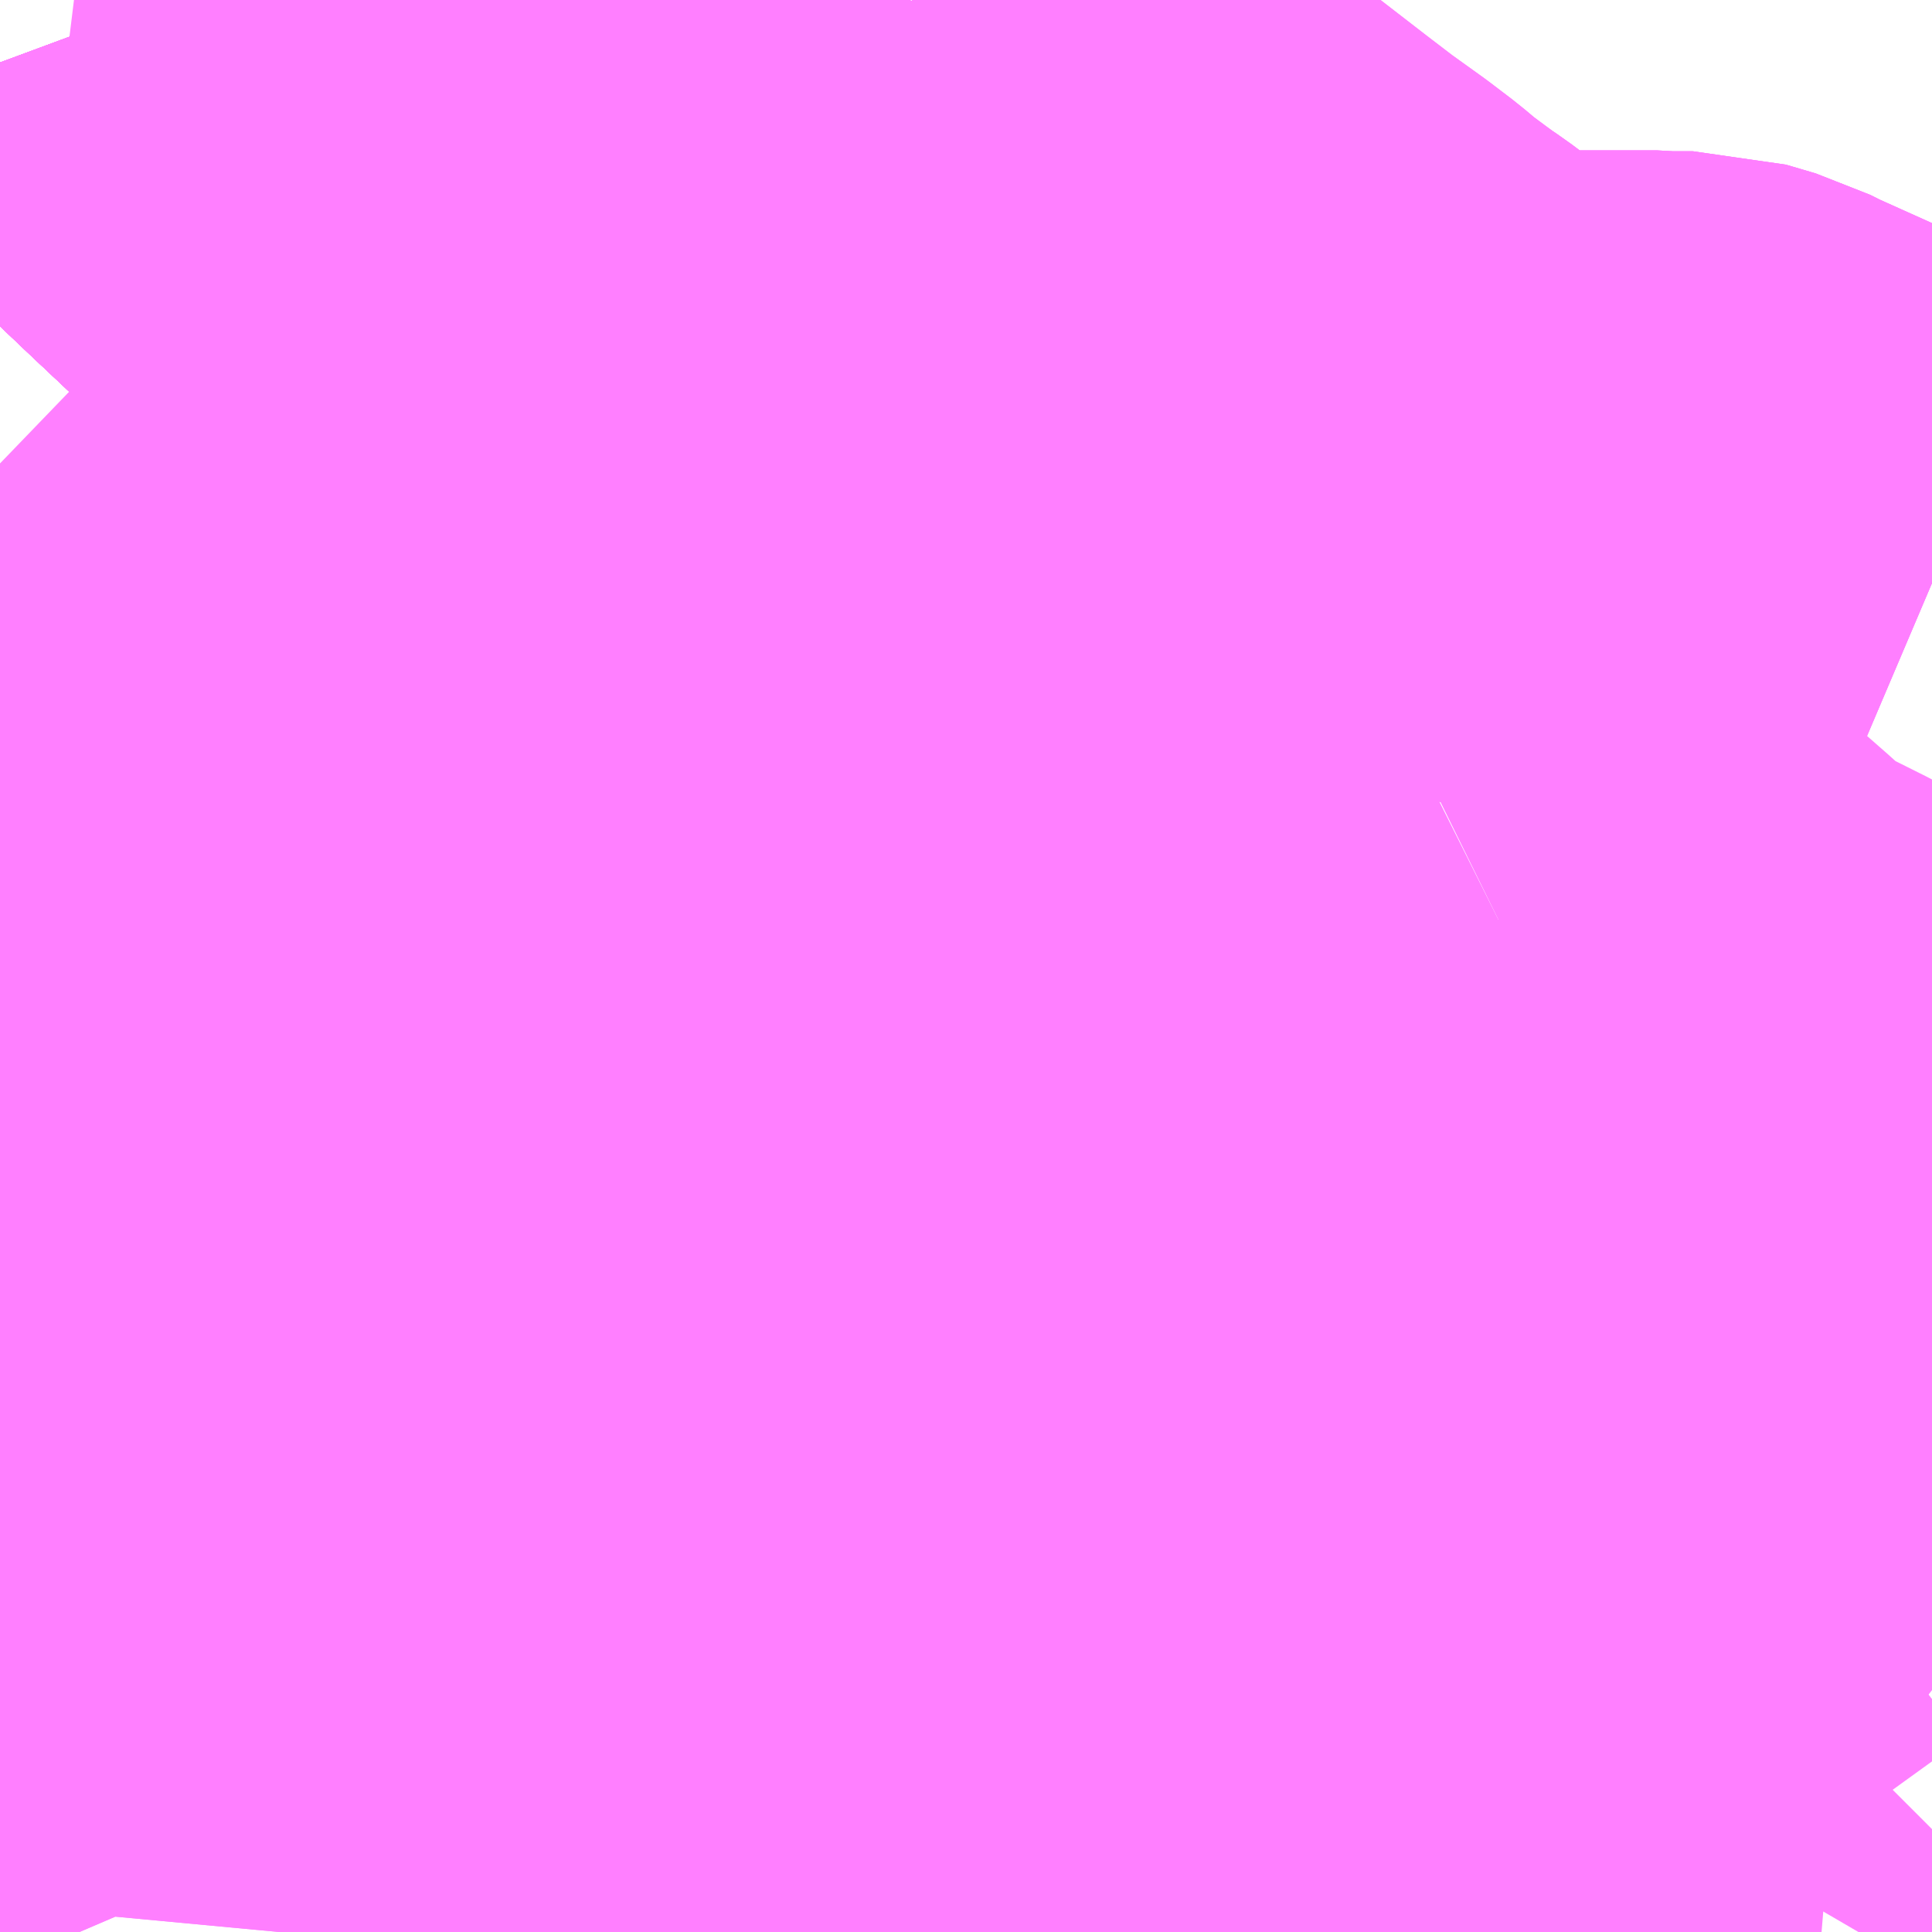 <?xml version="1.0" encoding="UTF-8"?>
<svg  xmlns="http://www.w3.org/2000/svg" xmlns:xlink="http://www.w3.org/1999/xlink" xmlns:go="http://purl.org/svgmap/profile" property="N07_001,N07_002,N07_003,N07_004,N07_005,N07_006,N07_007" viewBox="13946.045 -3552.979 2.197 2.197" go:dataArea="13946.044921875 -3552.978515625 2.197265625 2.197265625" >
<globalCoordinateSystem srsName="http://purl.org/crs/84" transform="matrix(100.0,0.0,0.0,-100.0,0.0,0.0)" />
<defs>
 <g id="p0" >
  <circle cx="0.0" cy="0.0" r="3" stroke="green" stroke-width="0.75" vector-effect="non-scaling-stroke" />
 </g>
</defs>
<g fill="none" fill-rule="evenodd" stroke="#FF00FF" stroke-width="0.75" opacity="0.5" vector-effect="non-scaling-stroke" stroke-linejoin="bevel" >
<path content="1,しずてつジャストライン（株）,静岡横浜線,3.0,3.0,3.0," xlink:title="1" d="M13948.242,-3550.821L13948.218,-3550.785L13948.216,-3550.781"/>
<path content="1,三重交通（株）,伊賀・四日市～横浜・品川,1.0,1.0,1.0," xlink:title="1" d="M13948.242,-3550.821L13948.218,-3550.785L13948.216,-3550.781"/>
<path content="1,三重交通（株）,勝浦・南紀～横浜・東京・大宮,1.0,1.0,1.0," xlink:title="1" d="M13948.242,-3550.821L13948.218,-3550.785L13948.216,-3550.781"/>
<path content="1,京成バス（株）,成田空港～相模大野駅・町田駅・橋本駅,8.0,8.0,8.0," xlink:title="1" d="M13946.045,-3551.405L13946.09,-3551.4L13946.123,-3551.396L13946.233,-3551.385L13946.277,-3551.382L13946.334,-3551.377L13946.348,-3551.376L13946.386,-3551.373L13946.4,-3551.372L13946.425,-3551.37L13946.465,-3551.366L13946.526,-3551.361L13946.542,-3551.36L13946.547,-3551.359L13946.562,-3551.358L13946.615,-3551.353L13946.653,-3551.349L13946.668,-3551.347L13946.675,-3551.347L13946.686,-3551.346L13946.697,-3551.345L13946.706,-3551.344L13946.741,-3551.34L13946.763,-3551.338L13946.847,-3551.328L13946.865,-3551.325L13946.884,-3551.321L13946.91,-3551.315L13946.917,-3551.314L13946.96,-3551.302L13946.993,-3551.29L13947.018,-3551.28L13947.037,-3551.273L13947.07,-3551.257L13947.085,-3551.248L13947.103,-3551.238L13947.116,-3551.23L13947.136,-3551.219L13947.182,-3551.192L13947.251,-3551.147L13947.27,-3551.135L13947.296,-3551.116L13947.318,-3551.101L13947.334,-3551.09L13947.337,-3551.088L13947.346,-3551.082L13947.39,-3551.05L13947.395,-3551.047L13947.408,-3551.038L13947.425,-3551.025L13947.451,-3551.007L13947.513,-3550.963L13947.522,-3550.958L13947.526,-3550.955L13947.534,-3550.95L13947.552,-3550.937L13947.567,-3550.926L13947.616,-3550.893L13947.647,-3550.872L13947.678,-3550.852L13947.692,-3550.843L13947.695,-3550.842L13947.767,-3550.794L13947.773,-3550.791L13947.788,-3550.781"/>
<path content="1,京浜急行バス（株）,羽田空港～町田バスセンター・相模大野駅線,13.0,13.0,13.0," xlink:title="1" d="M13946.237,-3552.979L13946.247,-3552.952L13946.248,-3552.949L13946.258,-3552.941L13946.272,-3552.912L13946.299,-3552.884L13946.339,-3552.846L13946.407,-3552.782L13946.414,-3552.775L13946.489,-3552.704L13946.5,-3552.693L13946.527,-3552.669L13946.527,-3552.668L13946.527,-3552.667L13946.54,-3552.656L13946.554,-3552.641L13946.611,-3552.581L13946.641,-3552.559L13946.652,-3552.548L13946.675,-3552.529L13946.72,-3552.49L13946.746,-3552.465L13946.815,-3552.401L13946.827,-3552.383L13946.836,-3552.382L13946.977,-3552.25L13946.984,-3552.244L13947.024,-3552.208L13947.037,-3552.199L13947.046,-3552.188L13947.055,-3552.18L13947.079,-3552.15L13947.079,-3552.15L13947.08,-3552.149L13947.125,-3552.094L13947.153,-3552.054L13947.172,-3552.024L13947.205,-3551.941L13947.207,-3551.93L13947.225,-3551.893L13947.264,-3551.792L13947.266,-3551.787L13947.271,-3551.774L13947.279,-3551.755L13947.291,-3551.734L13947.315,-3551.693L13947.4,-3551.555L13947.414,-3551.532L13947.429,-3551.508L13947.46,-3551.452L13947.476,-3551.425L13947.499,-3551.381L13947.547,-3551.29L13947.571,-3551.249L13947.604,-3551.193L13947.615,-3551.178L13947.626,-3551.168L13947.648,-3551.151L13947.688,-3551.123L13947.706,-3551.112L13947.721,-3551.103L13947.728,-3551.1L13947.769,-3551.055L13947.786,-3551.036L13947.792,-3551.027L13947.81,-3550.994L13947.815,-3550.983L13947.822,-3550.974L13947.83,-3550.963L13947.897,-3550.883L13947.91,-3550.866L13947.927,-3550.84L13947.946,-3550.817L13947.972,-3550.781M13948.16,-3550.781L13948.174,-3550.805L13948.194,-3550.836L13948.208,-3550.856L13948.226,-3550.883L13948.242,-3550.899"/>
<path content="1,和歌山バス（株）,サウスウエーブ号和歌山・堺⇔横浜・上野・東京ディズニーリゾート・海浜幕張,1.0,1.0,1.0," xlink:title="1" d="M13948.242,-3550.821L13948.218,-3550.785L13948.216,-3550.781"/>
<path content="1,四国高速バス（株）,ハローブリッジ号　善通寺・坂出⇔横浜・新宿・八王子,1.0,1.0,1.0," xlink:title="1" d="M13948.242,-3550.821L13948.218,-3550.785L13948.216,-3550.781"/>
<path content="1,奈良交通（株）,やまと号　奈良-東京ディズニーリゾート・横浜線,1.0,1.0,1.0," xlink:title="1" d="M13948.242,-3550.821L13948.218,-3550.785L13948.216,-3550.781"/>
<path content="1,宇和島自動車（株）,宇和島・松山⇔横浜・池袋・大宮,1.0,1.0,1.0," xlink:title="1" d="M13948.242,-3550.821L13948.218,-3550.785L13948.216,-3550.781"/>
<path content="1,富士急静岡バス（株）,富士宮・富士・沼津～羽田空港・横浜線,4.0,4.0,4.0," xlink:title="1" d="M13948.242,-3550.821L13948.218,-3550.785L13948.216,-3550.781"/>
<path content="1,小田急箱根高速バス,ふじやま号,0.2,1.1,1.0," xlink:title="1" d="M13948.242,-3550.821L13948.218,-3550.785L13948.216,-3550.781M13947.788,-3550.781L13947.773,-3550.791L13947.767,-3550.794L13947.695,-3550.842L13947.692,-3550.843L13947.678,-3550.852L13947.647,-3550.872L13947.616,-3550.893L13947.567,-3550.926L13947.552,-3550.937L13947.534,-3550.95L13947.544,-3550.961L13947.566,-3550.985L13947.579,-3550.999L13947.613,-3551.038L13947.704,-3551.107L13947.688,-3551.123L13947.648,-3551.151L13947.626,-3551.168L13947.615,-3551.178L13947.604,-3551.193L13947.571,-3551.249L13947.547,-3551.29L13947.499,-3551.381L13947.476,-3551.425L13947.46,-3551.452L13947.429,-3551.508L13947.414,-3551.532L13947.4,-3551.555L13947.315,-3551.693L13947.291,-3551.734L13947.279,-3551.755L13947.271,-3551.774L13947.266,-3551.787L13947.264,-3551.792L13947.225,-3551.893L13947.207,-3551.93L13947.205,-3551.941L13947.172,-3552.024L13947.153,-3552.054L13947.125,-3552.094L13947.08,-3552.149L13947.079,-3552.15L13947.079,-3552.15L13947.055,-3552.18L13947.046,-3552.188L13947.037,-3552.199L13947.024,-3552.208L13946.984,-3552.244L13946.977,-3552.25L13946.836,-3552.382L13946.827,-3552.383L13946.815,-3552.401L13946.746,-3552.465L13946.72,-3552.49L13946.675,-3552.529L13946.652,-3552.548L13946.641,-3552.559L13946.611,-3552.581L13946.554,-3552.641L13946.54,-3552.656L13946.527,-3552.667L13946.527,-3552.668L13946.527,-3552.669L13946.5,-3552.693L13946.489,-3552.704L13946.414,-3552.775L13946.407,-3552.782L13946.339,-3552.846L13946.299,-3552.884L13946.272,-3552.912L13946.258,-3552.941L13946.248,-3552.949L13946.247,-3552.952L13946.237,-3552.979"/>
<path content="1,小田急箱根高速バス,箱根桃源台～御殿場～羽田空港,4.0,4.0,4.0," xlink:title="1" d="M13948.216,-3550.781L13948.218,-3550.785L13948.242,-3550.821"/>
<path content="1,岩手県交通（株）,盛岡・横浜線,1.0,1.0,1.0," xlink:title="1" d="M13946.237,-3552.979L13946.247,-3552.952L13946.248,-3552.949L13946.258,-3552.941L13946.272,-3552.912L13946.299,-3552.884L13946.339,-3552.846L13946.407,-3552.782L13946.414,-3552.775L13946.489,-3552.704L13946.5,-3552.693L13946.527,-3552.668L13946.54,-3552.656L13946.554,-3552.641L13946.611,-3552.581L13946.641,-3552.559L13946.652,-3552.548L13946.675,-3552.529L13946.72,-3552.49L13946.746,-3552.465L13946.815,-3552.401L13946.827,-3552.383L13946.836,-3552.382L13946.977,-3552.25L13946.984,-3552.244L13947.024,-3552.208L13947.037,-3552.199L13947.046,-3552.188L13947.055,-3552.18L13947.079,-3552.15L13947.125,-3552.094L13947.153,-3552.054L13947.172,-3552.024L13947.205,-3551.941L13947.207,-3551.93L13947.225,-3551.893L13947.264,-3551.792L13947.266,-3551.787L13947.271,-3551.774L13947.279,-3551.755L13947.291,-3551.734L13947.315,-3551.693L13947.4,-3551.555L13947.414,-3551.532L13947.429,-3551.508L13947.46,-3551.452L13947.476,-3551.425L13947.499,-3551.381L13947.547,-3551.29L13947.571,-3551.249L13947.604,-3551.193L13947.615,-3551.178L13947.626,-3551.168L13947.648,-3551.151L13947.688,-3551.123L13947.704,-3551.107L13947.613,-3551.038L13947.579,-3550.999L13947.566,-3550.985L13947.544,-3550.961L13947.534,-3550.95L13947.552,-3550.937L13947.567,-3550.926L13947.616,-3550.893L13947.647,-3550.872L13947.678,-3550.852L13947.692,-3550.843L13947.695,-3550.842L13947.767,-3550.794L13947.773,-3550.791L13947.788,-3550.781"/>
<path content="1,東北急行バス（株）,フライングライナー号,1.0,1.0,1.0," xlink:title="1" d="M13948.216,-3550.781L13948.218,-3550.785L13948.242,-3550.821"/>
<path content="1,琴平バス（株）,愛媛・高知シャトル,2.0,2.0,2.0," xlink:title="1" d="M13948.242,-3550.821L13948.218,-3550.785L13948.216,-3550.781"/>
<path content="1,神奈川中央交通・相模神奈交バス・津久井神奈交バス,つ01,28.0,24.0,21.5," xlink:title="1" d="M13948.242,-3552.316L13948.202,-3552.333L13948.111,-3552.373L13948.022,-3552.413L13948.004,-3552.422L13947.97,-3552.432L13947.938,-3552.432L13947.929,-3552.433L13947.863,-3552.433L13947.825,-3552.433L13947.784,-3552.432L13947.771,-3552.432L13947.76,-3552.434L13947.728,-3552.441L13947.708,-3552.448L13947.682,-3552.461L13947.664,-3552.472L13947.607,-3552.515L13947.595,-3552.523L13947.564,-3552.546L13947.562,-3552.547L13947.537,-3552.568L13947.512,-3552.587L13947.473,-3552.615L13947.439,-3552.641L13947.329,-3552.726L13947.3,-3552.749L13947.297,-3552.751L13947.24,-3552.793L13947.237,-3552.799L13947.186,-3552.837L13947.165,-3552.855L13947.145,-3552.874L13947.128,-3552.893L13947.097,-3552.93L13947.067,-3552.966L13947.075,-3552.974L13947.08,-3552.979"/>
<path content="1,神奈川中央交通・相模神奈交バス・津久井神奈交バス,つ03,10.0,11.0,8.5," xlink:title="1" d="M13948.242,-3552.316L13948.202,-3552.333L13948.111,-3552.373L13948.022,-3552.413L13948.004,-3552.422L13947.97,-3552.432L13947.938,-3552.432L13947.929,-3552.433L13947.863,-3552.433L13947.825,-3552.433L13947.784,-3552.432L13947.771,-3552.432L13947.76,-3552.434L13947.728,-3552.441L13947.708,-3552.448L13947.682,-3552.461L13947.664,-3552.472L13947.607,-3552.515L13947.595,-3552.523L13947.564,-3552.546L13947.562,-3552.547L13947.537,-3552.568L13947.512,-3552.587L13947.473,-3552.615L13947.439,-3552.641L13947.329,-3552.726L13947.3,-3552.749L13947.297,-3552.751L13947.24,-3552.793L13947.237,-3552.799L13947.186,-3552.837L13947.165,-3552.855L13947.145,-3552.874L13947.128,-3552.893L13947.097,-3552.93L13947.067,-3552.966L13947.075,-3552.974L13947.08,-3552.979"/>
<path content="1,神奈川中央交通・相模神奈交バス・津久井神奈交バス,町83,45.5,33.0,30.5," xlink:title="1" d="M13947.242,-3552.298L13947.187,-3552.267L13947.175,-3552.259L13947.158,-3552.249L13947.141,-3552.241L13947.13,-3552.234L13947.063,-3552.198L13947.046,-3552.188L13947.037,-3552.199L13947.024,-3552.208L13946.984,-3552.244L13946.977,-3552.25L13946.836,-3552.382"/>
<path content="1,神奈川中央交通・相模神奈交バス・津久井神奈交バス,町83,45.5,33.0,30.5," xlink:title="1" d="M13946.836,-3552.382L13946.857,-3552.393L13946.87,-3552.397L13946.895,-3552.397L13946.959,-3552.387L13946.991,-3552.382L13947.02,-3552.378L13947.079,-3552.367L13947.098,-3552.361L13947.129,-3552.348L13947.199,-3552.317L13947.212,-3552.311L13947.242,-3552.298"/>
<path content="1,神奈川中央交通・相模神奈交バス・津久井神奈交バス,町83,45.5,33.0,30.5," xlink:title="1" d="M13946.836,-3552.382L13946.827,-3552.383L13946.815,-3552.401L13946.746,-3552.465L13946.72,-3552.49L13946.675,-3552.529L13946.652,-3552.548L13946.641,-3552.559L13946.611,-3552.581L13946.554,-3552.641L13946.54,-3552.656L13946.527,-3552.667L13946.527,-3552.668L13946.527,-3552.669L13946.5,-3552.693L13946.489,-3552.704L13946.414,-3552.775L13946.407,-3552.782L13946.339,-3552.846L13946.299,-3552.884L13946.272,-3552.912L13946.258,-3552.941L13946.248,-3552.949L13946.247,-3552.952L13946.237,-3552.979"/>
<path content="1,神奈川中央交通・相模神奈交バス・津久井神奈交バス,町83,45.5,33.0,30.5," xlink:title="1" d="M13948.242,-3552.316L13948.202,-3552.333L13948.111,-3552.373L13948.022,-3552.413L13948.004,-3552.422L13947.97,-3552.432L13947.938,-3552.432L13947.929,-3552.433L13947.863,-3552.433L13947.825,-3552.433L13947.784,-3552.432L13947.771,-3552.432L13947.76,-3552.434L13947.728,-3552.441L13947.708,-3552.448L13947.682,-3552.461L13947.664,-3552.472L13947.607,-3552.515L13947.595,-3552.523L13947.581,-3552.513L13947.534,-3552.483L13947.508,-3552.466L13947.443,-3552.424L13947.431,-3552.414L13947.414,-3552.402L13947.367,-3552.373L13947.332,-3552.351L13947.325,-3552.346L13947.311,-3552.339L13947.297,-3552.331L13947.281,-3552.32L13947.265,-3552.314L13947.242,-3552.298"/>
<path content="1,神奈川中央交通・相模神奈交バス・津久井神奈交バス,町84,12.0,10.5,10.5," xlink:title="1" d="M13947.08,-3552.979L13947.075,-3552.974L13947.067,-3552.966L13947.055,-3552.958L13946.974,-3552.912L13946.97,-3552.907L13946.929,-3552.886L13946.899,-3552.869L13946.831,-3552.83L13946.823,-3552.824L13946.796,-3552.809L13946.759,-3552.788L13946.746,-3552.78L13946.73,-3552.771L13946.715,-3552.762L13946.664,-3552.733L13946.642,-3552.721L13946.617,-3552.707L13946.589,-3552.69L13946.548,-3552.667L13946.545,-3552.665L13946.54,-3552.656L13946.527,-3552.667L13946.527,-3552.668L13946.527,-3552.669L13946.5,-3552.693L13946.489,-3552.704L13946.414,-3552.775L13946.407,-3552.782L13946.339,-3552.846L13946.299,-3552.884L13946.272,-3552.912L13946.258,-3552.941L13946.248,-3552.949L13946.247,-3552.952L13946.237,-3552.979"/>
<path content="1,神奈川中央交通・相模神奈交バス・津久井神奈交バス,町85,29.5,24.5,20.0," xlink:title="1" d="M13947.749,-3551.933L13947.76,-3551.917L13947.808,-3551.841L13947.813,-3551.837L13947.821,-3551.82L13947.827,-3551.81L13947.842,-3551.792L13947.848,-3551.782L13947.858,-3551.767L13947.868,-3551.753L13947.878,-3551.737L13947.884,-3551.73L13947.901,-3551.711L13947.916,-3551.695L13947.956,-3551.671L13947.973,-3551.662L13948.021,-3551.635L13948.025,-3551.635L13948.035,-3551.648L13948.061,-3551.679L13948.066,-3551.684L13948.07,-3551.689L13948.083,-3551.702L13948.085,-3551.703L13948.096,-3551.716L13948.116,-3551.735L13948.093,-3551.747L13948.067,-3551.761L13948.051,-3551.769L13948.047,-3551.771L13947.999,-3551.795L13947.997,-3551.796L13947.994,-3551.798L13947.99,-3551.801L13947.984,-3551.807L13947.973,-3551.815L13947.958,-3551.827L13947.945,-3551.839L13947.896,-3551.882L13947.888,-3551.884L13947.883,-3551.889L13947.812,-3551.964L13947.749,-3551.933"/>
<path content="1,神奈川中央交通・相模神奈交バス・津久井神奈交バス,町85,29.5,24.5,20.0," xlink:title="1" d="M13947.749,-3551.933L13947.679,-3551.898L13947.632,-3551.875L13947.615,-3551.867L13947.591,-3551.85L13947.586,-3551.844L13947.56,-3551.81L13947.548,-3551.793L13947.536,-3551.787L13947.514,-3551.778L13947.48,-3551.77L13947.432,-3551.761L13947.402,-3551.755L13947.32,-3551.738L13947.291,-3551.734L13947.279,-3551.755L13947.271,-3551.774L13947.266,-3551.787L13947.264,-3551.792L13947.225,-3551.893L13947.207,-3551.93L13947.205,-3551.941L13947.172,-3552.024L13947.153,-3552.054L13947.125,-3552.094L13947.08,-3552.149L13947.079,-3552.15L13947.079,-3552.15L13947.055,-3552.18L13947.046,-3552.188L13947.037,-3552.199L13947.024,-3552.208L13946.984,-3552.244L13946.977,-3552.25L13946.836,-3552.382L13946.827,-3552.383L13946.815,-3552.401L13946.746,-3552.465L13946.72,-3552.49L13946.675,-3552.529L13946.652,-3552.548L13946.641,-3552.559L13946.611,-3552.581L13946.554,-3552.641L13946.54,-3552.656L13946.527,-3552.667L13946.527,-3552.668L13946.527,-3552.669L13946.5,-3552.693L13946.489,-3552.704L13946.414,-3552.775L13946.407,-3552.782L13946.339,-3552.846L13946.299,-3552.884L13946.272,-3552.912L13946.258,-3552.941L13946.248,-3552.949L13946.247,-3552.952L13946.237,-3552.979"/>
<path content="1,神奈川中央交通・相模神奈交バス・津久井神奈交バス,町89,22.5,15.0,15.0," xlink:title="1" d="M13946.868,-3551.12L13946.931,-3551.122L13946.944,-3551.122L13946.969,-3551.125L13946.993,-3551.124L13947.01,-3551.125L13947.012,-3551.116L13947.015,-3551.083L13947.019,-3551.057L13946.999,-3551.055L13946.961,-3551.054L13946.95,-3551.053L13946.926,-3551.066L13946.903,-3551.08L13946.882,-3551.095L13946.871,-3551.108L13946.869,-3551.112L13946.868,-3551.12"/>
<path content="1,神奈川中央交通・相模神奈交バス・津久井神奈交バス,町89,22.5,15.0,15.0," xlink:title="1" d="M13946.868,-3551.12L13946.864,-3551.16L13946.859,-3551.165L13946.801,-3551.224L13946.789,-3551.235L13946.771,-3551.243L13946.763,-3551.245L13946.736,-3551.246L13946.729,-3551.245L13946.621,-3551.241L13946.611,-3551.24L13946.572,-3551.239L13946.556,-3551.307L13946.547,-3551.345L13946.547,-3551.352L13946.547,-3551.359L13946.542,-3551.36L13946.542,-3551.384L13946.549,-3551.42L13946.572,-3551.487L13946.573,-3551.488L13946.584,-3551.521L13946.585,-3551.529L13946.586,-3551.538L13946.587,-3551.543L13946.589,-3551.545L13946.596,-3551.599L13946.6,-3551.624L13946.6,-3551.631L13946.597,-3551.664L13946.591,-3551.698L13946.588,-3551.705L13946.581,-3551.735L13946.579,-3551.739L13946.556,-3551.825L13946.555,-3551.831L13946.54,-3551.888L13946.532,-3551.912L13946.514,-3551.904L13946.479,-3551.884L13946.469,-3551.883L13946.429,-3551.866L13946.405,-3551.853L13946.375,-3551.829L13946.33,-3551.872L13946.325,-3551.881L13946.318,-3551.945L13946.319,-3551.956L13946.323,-3551.977L13946.323,-3551.99L13946.321,-3552.01L13946.32,-3552.014L13946.315,-3552.04L13946.302,-3552.082L13946.274,-3552.123L13946.268,-3552.137L13946.262,-3552.146L13946.255,-3552.162L13946.25,-3552.173L13946.233,-3552.201L13946.211,-3552.232L13946.184,-3552.268L13946.182,-3552.274L13946.176,-3552.283L13946.168,-3552.295L13946.15,-3552.321L13946.124,-3552.37L13946.116,-3552.383L13946.096,-3552.405L13946.082,-3552.417L13946.073,-3552.425L13946.045,-3552.452"/>
<path content="1,神奈川中央交通（株）,南01,0.5,1.0,1.5," xlink:title="1" d="M13947.788,-3550.781L13947.773,-3550.791L13947.767,-3550.794L13947.695,-3550.842L13947.692,-3550.843L13947.678,-3550.852L13947.647,-3550.872L13947.616,-3550.893L13947.567,-3550.926L13947.552,-3550.937L13947.534,-3550.95L13947.526,-3550.955L13947.522,-3550.958L13947.513,-3550.963L13947.451,-3551.007L13947.425,-3551.025L13947.408,-3551.038L13947.395,-3551.047"/>
<path content="1,神奈川中央交通（株）,南01,0.5,1.0,1.5," xlink:title="1" d="M13947.395,-3551.047L13947.36,-3551.044L13947.318,-3551.043L13947.309,-3551.044L13947.296,-3551.039L13947.287,-3551.038L13947.279,-3551.039L13947.271,-3551.04L13947.244,-3551.062"/>
<path content="1,神奈川中央交通（株）,南01,0.5,1.0,1.5," xlink:title="1" d="M13947.019,-3551.057L13947.015,-3551.083L13947.012,-3551.116L13947.01,-3551.125L13946.993,-3551.124L13946.969,-3551.125L13946.944,-3551.122L13946.931,-3551.122L13946.868,-3551.12L13946.869,-3551.112L13946.871,-3551.108L13946.882,-3551.095L13946.903,-3551.08L13946.926,-3551.066L13946.95,-3551.053L13946.961,-3551.054L13946.999,-3551.055L13947.019,-3551.057"/>
<path content="1,神奈川中央交通（株）,南01,0.5,1.0,1.5," xlink:title="1" d="M13947.244,-3551.062L13947.23,-3551.07L13947.223,-3551.07L13947.213,-3551.07L13947.136,-3551.065L13947.115,-3551.063L13947.079,-3551.062L13947.019,-3551.057"/>
<path content="1,神奈川中央交通（株）,南01,0.5,1.0,1.5," xlink:title="1" d="M13947.244,-3551.062L13947.271,-3551.093L13947.296,-3551.116L13947.326,-3551.143L13947.33,-3551.147L13947.334,-3551.15L13947.338,-3551.152L13947.343,-3551.152L13947.352,-3551.152L13947.364,-3551.152L13947.374,-3551.152L13947.387,-3551.15L13947.387,-3551.109L13947.39,-3551.05L13947.395,-3551.047"/>
<path content="1,神奈川中央交通（株）,南02,40.0,25.0,25.0," xlink:title="1" d="M13947.413,-3550.781L13947.433,-3550.805L13947.49,-3550.869L13947.552,-3550.937L13947.552,-3550.937L13947.552,-3550.937L13947.552,-3550.937L13947.552,-3550.937L13947.534,-3550.95L13947.526,-3550.955L13947.522,-3550.958L13947.513,-3550.963L13947.451,-3551.007L13947.425,-3551.025L13947.408,-3551.038L13947.395,-3551.047"/>
<path content="1,神奈川中央交通（株）,南02,40.0,25.0,25.0," xlink:title="1" d="M13947.019,-3551.057L13947.079,-3551.062L13947.115,-3551.063L13947.136,-3551.065L13947.213,-3551.07L13947.223,-3551.07L13947.23,-3551.07L13947.244,-3551.062"/>
<path content="1,神奈川中央交通（株）,南02,40.0,25.0,25.0," xlink:title="1" d="M13947.019,-3551.057L13946.999,-3551.055L13946.961,-3551.054L13946.95,-3551.053L13946.926,-3551.066L13946.903,-3551.08L13946.882,-3551.095L13946.871,-3551.108L13946.869,-3551.112L13946.868,-3551.12L13946.931,-3551.122L13946.944,-3551.122L13946.969,-3551.125L13946.993,-3551.124L13947.01,-3551.125L13947.012,-3551.116L13947.015,-3551.083L13947.019,-3551.057"/>
<path content="1,神奈川中央交通（株）,南02,40.0,25.0,25.0," xlink:title="1" d="M13947.244,-3551.062L13947.271,-3551.04L13947.279,-3551.039L13947.287,-3551.038L13947.296,-3551.039L13947.309,-3551.044L13947.318,-3551.043L13947.36,-3551.044L13947.395,-3551.047"/>
<path content="1,神奈川中央交通（株）,南02,40.0,25.0,25.0," xlink:title="1" d="M13947.244,-3551.062L13947.271,-3551.093L13947.296,-3551.116L13947.326,-3551.143L13947.33,-3551.147L13947.334,-3551.15L13947.338,-3551.152L13947.343,-3551.152L13947.352,-3551.152L13947.364,-3551.152L13947.374,-3551.152L13947.387,-3551.15L13947.387,-3551.109L13947.39,-3551.05L13947.395,-3551.047"/>
<path content="1,神奈川中央交通（株）,新宿駅西口小田急ハルク前～本厚木駅,0.2,0.0,0.0," xlink:title="1" d="M13946.237,-3552.979L13946.247,-3552.952L13946.248,-3552.949L13946.258,-3552.941L13946.272,-3552.912L13946.299,-3552.884L13946.339,-3552.846L13946.407,-3552.782L13946.414,-3552.775L13946.489,-3552.704L13946.5,-3552.693L13946.527,-3552.669L13946.527,-3552.668L13946.527,-3552.667L13946.54,-3552.656L13946.554,-3552.641L13946.611,-3552.581L13946.641,-3552.559L13946.652,-3552.548L13946.675,-3552.529L13946.72,-3552.49L13946.746,-3552.465L13946.815,-3552.401L13946.827,-3552.383L13946.836,-3552.382L13946.977,-3552.25L13946.984,-3552.244L13947.024,-3552.208L13947.037,-3552.199L13947.046,-3552.188L13947.055,-3552.18L13947.079,-3552.15L13947.079,-3552.15L13947.08,-3552.149L13947.125,-3552.094L13947.153,-3552.054L13947.172,-3552.024L13947.205,-3551.941L13947.207,-3551.93L13947.225,-3551.893L13947.264,-3551.792L13947.266,-3551.787L13947.271,-3551.774L13947.279,-3551.755L13947.291,-3551.734L13947.315,-3551.693L13947.4,-3551.555L13947.414,-3551.532L13947.429,-3551.508L13947.46,-3551.452L13947.476,-3551.425L13947.499,-3551.381L13947.547,-3551.29L13947.571,-3551.249L13947.604,-3551.193L13947.615,-3551.178L13947.626,-3551.168L13947.648,-3551.151L13947.688,-3551.123L13947.704,-3551.107L13947.613,-3551.038L13947.579,-3550.999L13947.566,-3550.985L13947.544,-3550.961L13947.534,-3550.95L13947.552,-3550.937L13947.567,-3550.926L13947.616,-3550.893L13947.647,-3550.872L13947.678,-3550.852L13947.692,-3550.843L13947.695,-3550.842L13947.767,-3550.794L13947.773,-3550.791L13947.788,-3550.781"/>
<path content="1,神奈川中央交通（株）,津01,14.0,13.0,12.0,長津田駅～長津田辻" xlink:title="1" d="M13948.242,-3551.057L13948.233,-3551.064L13948.206,-3551.079L13948.175,-3551.093L13948.154,-3551.099L13948.143,-3551.101L13948.107,-3551.104L13948.069,-3551.107L13948.05,-3551.108L13948.033,-3551.109L13947.976,-3551.113L13947.953,-3551.115L13947.928,-3551.117L13947.907,-3551.121L13947.896,-3551.124L13947.873,-3551.134L13947.865,-3551.139L13947.82,-3551.165L13947.794,-3551.181L13947.728,-3551.1"/>
<path content="1,神奈川中央交通（株）,田村車庫・本厚木駅～成田空港,4.0,4.0,4.0," xlink:title="1" d="M13946.237,-3552.979L13946.247,-3552.952L13946.248,-3552.949L13946.258,-3552.941L13946.272,-3552.912L13946.299,-3552.884L13946.339,-3552.846L13946.407,-3552.782L13946.414,-3552.775L13946.489,-3552.704L13946.5,-3552.693L13946.527,-3552.669L13946.527,-3552.668L13946.527,-3552.667L13946.54,-3552.656L13946.554,-3552.641L13946.611,-3552.581L13946.641,-3552.559L13946.652,-3552.548L13946.675,-3552.529L13946.72,-3552.49L13946.746,-3552.465L13946.815,-3552.401L13946.827,-3552.383L13946.836,-3552.382L13946.977,-3552.25L13946.984,-3552.244L13947.024,-3552.208L13947.037,-3552.199L13947.046,-3552.188L13947.055,-3552.18L13947.079,-3552.15L13947.079,-3552.15L13947.08,-3552.149L13947.125,-3552.094L13947.153,-3552.054L13947.172,-3552.024L13947.205,-3551.941L13947.207,-3551.93L13947.225,-3551.893L13947.264,-3551.792L13947.266,-3551.787L13947.271,-3551.774L13947.279,-3551.755L13947.291,-3551.734L13947.315,-3551.693L13947.4,-3551.555L13947.414,-3551.532L13947.429,-3551.508L13947.46,-3551.452L13947.476,-3551.425L13947.499,-3551.381L13947.547,-3551.29L13947.571,-3551.249L13947.604,-3551.193L13947.615,-3551.178L13947.626,-3551.168L13947.648,-3551.151L13947.688,-3551.123L13947.704,-3551.107L13947.613,-3551.038L13947.579,-3550.999L13947.566,-3550.985L13947.544,-3550.961L13947.534,-3550.95L13947.552,-3550.937L13947.567,-3550.926L13947.616,-3550.893L13947.647,-3550.872L13947.678,-3550.852L13947.692,-3550.843L13947.695,-3550.842L13947.767,-3550.794L13947.773,-3550.791L13947.788,-3550.781"/>
<path content="1,神奈川中央交通（株）,田村車庫・本厚木駅～羽田空港,6.0,6.0,6.0," xlink:title="1" d="M13946.237,-3552.979L13946.247,-3552.952L13946.248,-3552.949L13946.258,-3552.941L13946.272,-3552.912L13946.299,-3552.884L13946.339,-3552.846L13946.407,-3552.782L13946.414,-3552.775L13946.489,-3552.704L13946.5,-3552.693L13946.527,-3552.669L13946.527,-3552.668L13946.527,-3552.667L13946.54,-3552.656L13946.554,-3552.641L13946.611,-3552.581L13946.641,-3552.559L13946.652,-3552.548L13946.675,-3552.529L13946.72,-3552.49L13946.746,-3552.465L13946.815,-3552.401L13946.827,-3552.383L13946.836,-3552.382L13946.977,-3552.25L13946.984,-3552.244L13947.024,-3552.208L13947.037,-3552.199L13947.046,-3552.188L13947.055,-3552.18L13947.079,-3552.15L13947.079,-3552.15L13947.08,-3552.149L13947.125,-3552.094L13947.153,-3552.054L13947.172,-3552.024L13947.205,-3551.941L13947.207,-3551.93L13947.225,-3551.893L13947.264,-3551.792L13947.266,-3551.787L13947.271,-3551.774L13947.279,-3551.755L13947.291,-3551.734L13947.315,-3551.693L13947.4,-3551.555L13947.414,-3551.532L13947.429,-3551.508L13947.46,-3551.452L13947.476,-3551.425L13947.499,-3551.381L13947.547,-3551.29L13947.571,-3551.249L13947.604,-3551.193L13947.615,-3551.178L13947.626,-3551.168L13947.648,-3551.151L13947.688,-3551.123L13947.704,-3551.107L13947.613,-3551.038L13947.579,-3550.999L13947.566,-3550.985L13947.544,-3550.961L13947.534,-3550.95L13947.552,-3550.937L13947.567,-3550.926L13947.616,-3550.893L13947.647,-3550.872L13947.678,-3550.852L13947.692,-3550.843L13947.695,-3550.842L13947.767,-3550.794L13947.773,-3550.791L13947.788,-3550.781"/>
<path content="1,神奈川中央交通（株）,町82,5.0,3.0,3.0," xlink:title="1" d="M13946.045,-3551.471L13946.047,-3551.476L13946.066,-3551.509L13946.081,-3551.527L13946.103,-3551.556L13946.128,-3551.586L13946.134,-3551.589L13946.156,-3551.59L13946.188,-3551.586L13946.197,-3551.587L13946.209,-3551.59L13946.216,-3551.59L13946.23,-3551.593L13946.251,-3551.594L13946.264,-3551.592L13946.333,-3551.559L13946.334,-3551.586L13946.334,-3551.61L13946.333,-3551.622L13946.322,-3551.665L13946.323,-3551.7L13946.318,-3551.715L13946.308,-3551.733L13946.306,-3551.74L13946.304,-3551.768L13946.327,-3551.785L13946.344,-3551.799L13946.37,-3551.823L13946.375,-3551.829L13946.405,-3551.853L13946.429,-3551.866L13946.469,-3551.883L13946.479,-3551.884L13946.514,-3551.904L13946.532,-3551.912L13946.557,-3551.923L13946.653,-3551.967L13946.665,-3551.971L13946.687,-3551.984L13946.703,-3551.993L13946.771,-3552.036L13946.804,-3552.055L13946.825,-3552.068L13946.837,-3552.075L13946.847,-3552.074L13946.85,-3552.082L13946.854,-3552.084L13946.885,-3552.1L13946.906,-3552.112L13946.913,-3552.115L13946.948,-3552.135L13946.97,-3552.147L13946.977,-3552.152L13946.984,-3552.155L13947.046,-3552.188L13947.037,-3552.199L13947.024,-3552.208L13946.984,-3552.244L13946.977,-3552.25L13946.836,-3552.382L13946.827,-3552.383L13946.815,-3552.401L13946.746,-3552.465L13946.72,-3552.49L13946.675,-3552.529L13946.652,-3552.548L13946.641,-3552.559L13946.611,-3552.581L13946.554,-3552.641L13946.54,-3552.656L13946.527,-3552.667L13946.527,-3552.668L13946.527,-3552.669L13946.5,-3552.693L13946.489,-3552.704L13946.414,-3552.775L13946.407,-3552.782L13946.339,-3552.846L13946.299,-3552.884L13946.272,-3552.912L13946.258,-3552.941L13946.248,-3552.949L13946.247,-3552.952L13946.237,-3552.979"/>
<path content="1,神奈川中央交通（株）,町87,19.5,19.5,19.0," xlink:title="1" d="M13947.579,-3550.781L13947.595,-3550.827L13947.599,-3550.84L13947.607,-3550.862L13947.616,-3550.893L13947.621,-3550.911L13947.627,-3550.93L13947.628,-3550.933L13947.63,-3550.941L13947.635,-3550.957L13947.659,-3551.031L13947.717,-3551.097L13947.722,-3551.103L13947.728,-3551.1L13947.794,-3551.181L13947.821,-3551.215L13947.844,-3551.246L13947.865,-3551.273L13947.875,-3551.286L13947.882,-3551.296L13947.864,-3551.291L13947.853,-3551.284L13947.838,-3551.275L13947.826,-3551.266L13947.808,-3551.253L13947.799,-3551.245L13947.781,-3551.227L13947.757,-3551.199L13947.698,-3551.133L13947.688,-3551.123L13947.648,-3551.151L13947.626,-3551.168L13947.615,-3551.178L13947.604,-3551.193L13947.571,-3551.249L13947.547,-3551.29L13947.499,-3551.381L13947.476,-3551.425L13947.46,-3551.452L13947.429,-3551.508L13947.414,-3551.532L13947.4,-3551.555L13947.315,-3551.693L13947.291,-3551.734L13947.279,-3551.755L13947.271,-3551.774L13947.266,-3551.787L13947.264,-3551.792L13947.225,-3551.893L13947.207,-3551.93L13947.205,-3551.941L13947.172,-3552.024L13947.153,-3552.054L13947.125,-3552.094L13947.08,-3552.149L13947.079,-3552.15L13947.079,-3552.15L13947.055,-3552.18L13947.046,-3552.188L13947.037,-3552.199L13947.024,-3552.208L13946.984,-3552.244L13946.977,-3552.25L13946.836,-3552.382L13946.827,-3552.383L13946.815,-3552.401L13946.746,-3552.465L13946.72,-3552.49L13946.675,-3552.529L13946.652,-3552.548L13946.641,-3552.559L13946.611,-3552.581L13946.554,-3552.641L13946.54,-3552.656L13946.527,-3552.667L13946.527,-3552.668L13946.527,-3552.669L13946.5,-3552.693L13946.489,-3552.704L13946.414,-3552.775L13946.407,-3552.782L13946.339,-3552.846L13946.299,-3552.884L13946.272,-3552.912L13946.258,-3552.941L13946.248,-3552.949L13946.247,-3552.952L13946.237,-3552.979"/>
<path content="1,神奈川中央交通（株）,町88,1.0,1.0,1.0," xlink:title="1" d="M13947.579,-3550.781L13947.595,-3550.827L13947.599,-3550.84L13947.607,-3550.862L13947.616,-3550.893L13947.621,-3550.911L13947.627,-3550.93L13947.628,-3550.933L13947.63,-3550.941L13947.635,-3550.957L13947.659,-3551.031L13947.717,-3551.097L13947.722,-3551.103L13947.728,-3551.1L13947.794,-3551.181L13947.821,-3551.215L13947.844,-3551.246L13947.865,-3551.273L13947.875,-3551.286L13947.882,-3551.296L13947.864,-3551.291L13947.853,-3551.284L13947.838,-3551.275L13947.826,-3551.266L13947.808,-3551.253L13947.799,-3551.245L13947.781,-3551.227L13947.757,-3551.199L13947.698,-3551.133L13947.688,-3551.123L13947.648,-3551.151L13947.626,-3551.168L13947.615,-3551.178L13947.604,-3551.193L13947.571,-3551.249L13947.547,-3551.29L13947.499,-3551.381L13947.476,-3551.425L13947.46,-3551.452L13947.429,-3551.508L13947.414,-3551.532L13947.4,-3551.555L13947.315,-3551.693L13947.291,-3551.734L13947.279,-3551.755L13947.271,-3551.774L13947.266,-3551.787L13947.264,-3551.792L13947.225,-3551.893L13947.207,-3551.93L13947.205,-3551.941L13947.172,-3552.024L13947.153,-3552.054L13947.125,-3552.094L13947.08,-3552.149L13947.079,-3552.15L13947.079,-3552.15L13947.055,-3552.18L13947.046,-3552.188L13947.037,-3552.199L13947.024,-3552.208L13946.984,-3552.244L13946.977,-3552.25L13946.836,-3552.382L13946.827,-3552.383L13946.815,-3552.401L13946.746,-3552.465L13946.72,-3552.49L13946.675,-3552.529L13946.652,-3552.548L13946.641,-3552.559L13946.611,-3552.581L13946.554,-3552.641L13946.54,-3552.656L13946.527,-3552.667L13946.527,-3552.668L13946.527,-3552.669L13946.5,-3552.693L13946.489,-3552.704L13946.414,-3552.775L13946.407,-3552.782L13946.339,-3552.846L13946.299,-3552.884L13946.272,-3552.912L13946.258,-3552.941L13946.248,-3552.949L13946.247,-3552.952L13946.237,-3552.979"/>
<path content="1,西武観光バス,びわこドリーム号,1.0,1.0,1.0," xlink:title="1" d="M13948.216,-3550.781L13948.218,-3550.785L13948.242,-3550.821"/>
<path content="1,西武観光バス,大宮・池袋・横浜～南紀勝浦線,1.0,1.0,1.0," xlink:title="1" d="M13948.216,-3550.781L13948.218,-3550.785L13948.242,-3550.821"/>
<path content="1,西武観光バス,宇和島線,1.0,1.0,1.0," xlink:title="1" d="M13948.216,-3550.781L13948.218,-3550.785L13948.242,-3550.821"/>
<path content="1,遠州鉄道（株）,イーライナー,2.0,2.0,2.0," xlink:title="1" d="M13948.242,-3550.821L13948.218,-3550.785L13948.216,-3550.781"/>
<path content="1,（株）中国バス,夜行便　横浜線,1.0,1.0,1.0," xlink:title="1" d="M13946.045,-3551.405L13946.09,-3551.4L13946.123,-3551.396L13946.233,-3551.385L13946.279,-3551.382L13946.334,-3551.377L13946.386,-3551.373L13946.4,-3551.372L13946.638,-3551.349L13946.805,-3551.331L13946.891,-3551.319L13946.947,-3551.305L13947.015,-3551.28L13947.087,-3551.244L13947.555,-3550.941L13947.706,-3551.112L13947.788,-3551.205L13947.817,-3551.239L13947.831,-3551.253L13947.848,-3551.268L13947.863,-3551.281L13947.882,-3551.296L13947.937,-3551.34L13947.96,-3551.36L13947.982,-3551.378L13947.995,-3551.391L13948.045,-3551.452L13948.06,-3551.47L13948.088,-3551.506L13948.105,-3551.526L13948.123,-3551.551L13948.166,-3551.607L13948.187,-3551.635L13948.239,-3551.702L13948.242,-3551.706"/>
<path content="3,大和市,北部ルート右回り,6.0,8.0,8.0," xlink:title="3" d="M13946.045,-3551.471L13946.047,-3551.476L13946.066,-3551.509L13946.081,-3551.527L13946.103,-3551.556L13946.128,-3551.586L13946.134,-3551.589L13946.156,-3551.59L13946.188,-3551.586L13946.197,-3551.587L13946.209,-3551.59L13946.216,-3551.59L13946.23,-3551.593L13946.251,-3551.594L13946.264,-3551.592L13946.333,-3551.559L13946.33,-3551.519L13946.333,-3551.495L13946.341,-3551.442L13946.345,-3551.408L13946.346,-3551.396L13946.348,-3551.376L13946.35,-3551.352L13946.353,-3551.326L13946.356,-3551.3L13946.359,-3551.273L13946.363,-3551.247L13946.367,-3551.199L13946.368,-3551.182L13946.376,-3551.097L13946.381,-3551.055L13946.386,-3550.988L13946.387,-3550.982L13946.388,-3550.963L13946.386,-3550.953L13946.382,-3550.896L13946.385,-3550.889L13946.381,-3550.88L13946.38,-3550.86L13946.376,-3550.813L13946.373,-3550.781"/>
<path content="3,大和市,北部ルート左回り,6.0,4.0,4.0," xlink:title="3" d="M13946.373,-3550.781L13946.376,-3550.813L13946.38,-3550.86L13946.381,-3550.88L13946.385,-3550.889L13946.382,-3550.896L13946.386,-3550.953L13946.388,-3550.963L13946.387,-3550.982L13946.386,-3550.988L13946.381,-3551.055L13946.376,-3551.097L13946.368,-3551.182L13946.367,-3551.199L13946.363,-3551.247L13946.359,-3551.273L13946.356,-3551.3L13946.353,-3551.326L13946.35,-3551.352L13946.348,-3551.376L13946.346,-3551.396L13946.345,-3551.408L13946.341,-3551.442L13946.333,-3551.495L13946.33,-3551.519L13946.333,-3551.559L13946.264,-3551.592L13946.251,-3551.594L13946.23,-3551.593L13946.216,-3551.59L13946.209,-3551.59L13946.197,-3551.587L13946.188,-3551.586L13946.156,-3551.59L13946.134,-3551.589L13946.128,-3551.586L13946.103,-3551.556L13946.081,-3551.527L13946.066,-3551.509L13946.047,-3551.476L13946.045,-3551.471"/>
<path content="3,町田市,001,36.0,36.0,36.0," xlink:title="3" d="M13946.237,-3552.979L13946.247,-3552.952L13946.248,-3552.949L13946.258,-3552.941L13946.272,-3552.912L13946.299,-3552.884L13946.339,-3552.846L13946.356,-3552.851L13946.399,-3552.863L13946.42,-3552.864L13946.443,-3552.866L13946.463,-3552.869L13946.48,-3552.877L13946.494,-3552.906L13946.496,-3552.909L13946.496,-3552.913L13946.497,-3552.917L13946.501,-3552.928L13946.503,-3552.94L13946.505,-3552.951L13946.513,-3552.964L13946.52,-3552.973L13946.522,-3552.979"/>
</g>
</svg>
